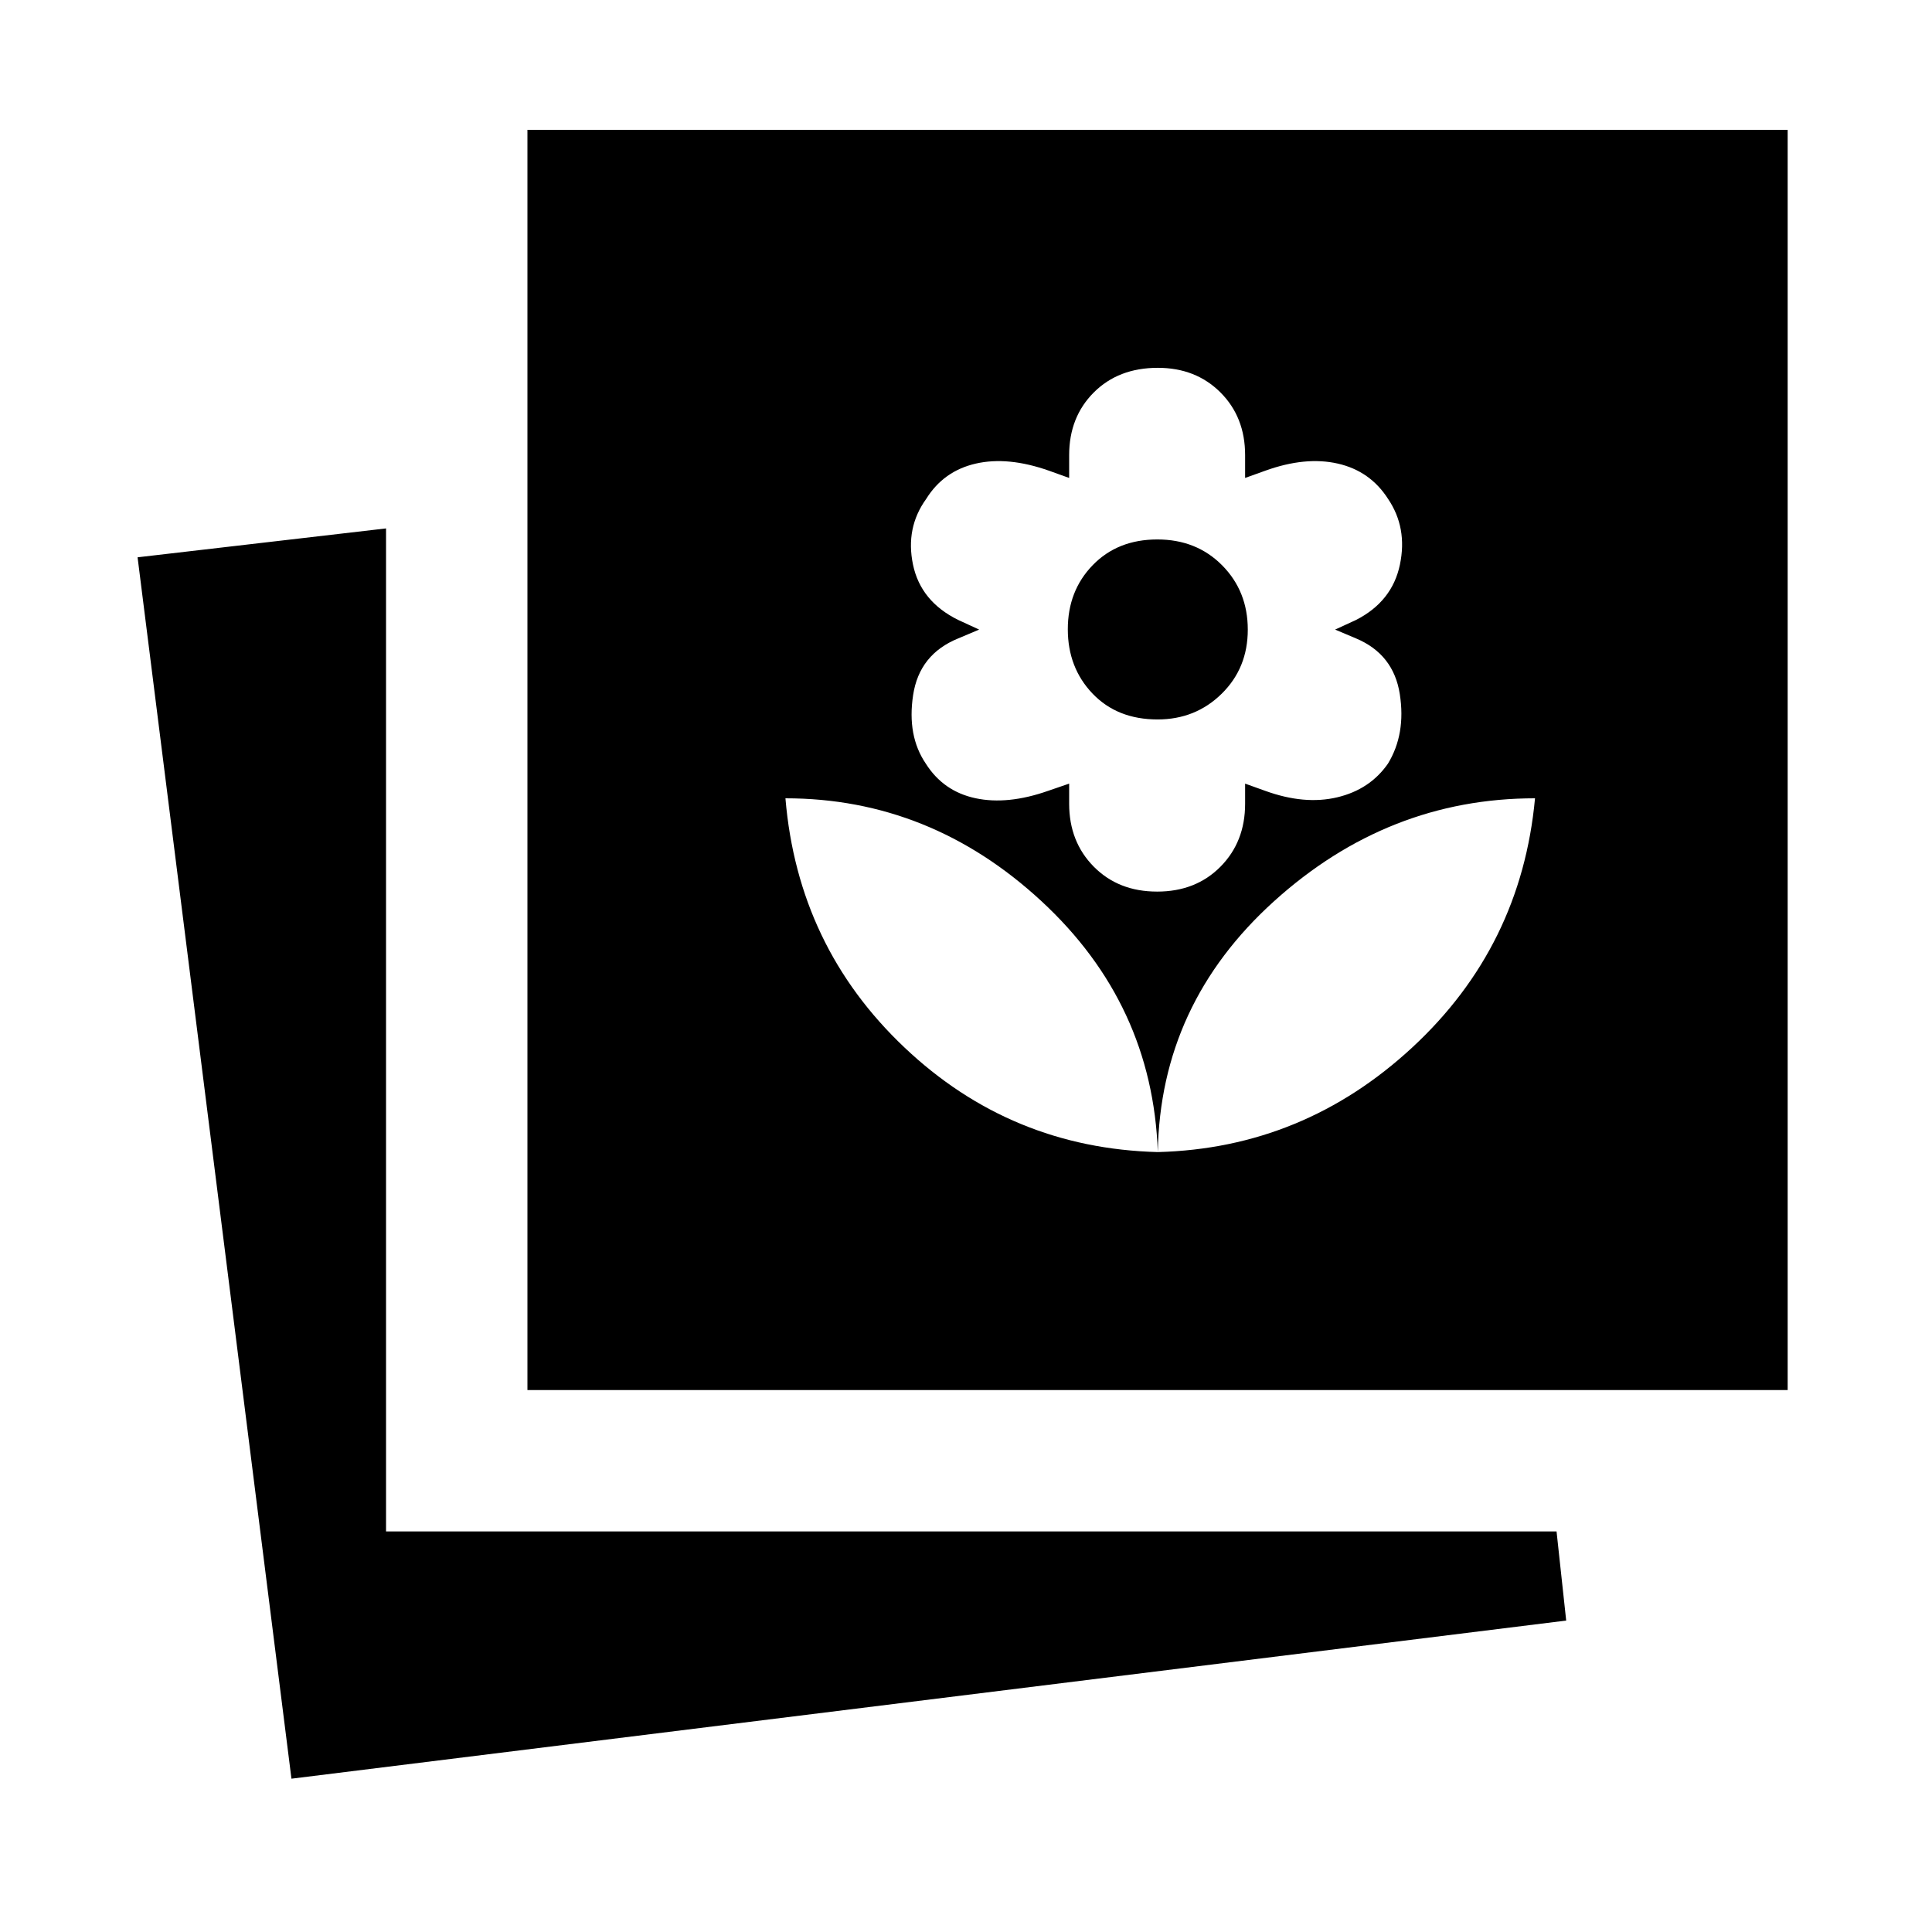 <svg xmlns="http://www.w3.org/2000/svg" height="40" viewBox="0 -960 960 960" width="40"><path d="M575.31-387.54q72.38-1.9 126.5-52.04 54.11-50.14 60.93-123.75-73.05 0-129.61 51.09-56.57 51.09-57.82 124.7Zm0 0q-2.59-73.61-57.84-124.7t-127.19-51.09q6.16 73.61 59.07 123.75t125.96 52.04Zm-.34-129.43q19.23 0 31.48-12.38 12.24-12.37 12.24-31.27v-10l10 3.59q19.53 7.08 35.78 3.21t25.19-16.72q8.98-14.74 5.89-34.56-3.09-19.82-21.73-27.67l-10.41-4.39 10.41-4.79q17.97-9.18 21.79-27.48 3.83-18.29-5.89-32.67-8.87-13.87-24.96-17.54-16.09-3.67-36.07 3.54l-10 3.59v-11.34q0-18.89-12.24-31.14-12.25-12.24-31.14-12.24-19.57 0-31.81 12.24-12.24 12.25-12.24 31.14v11.34l-10-3.59q-20.39-7.21-36.4-3.54-16.01 3.67-24.63 17.54-10.38 14.38-6.56 32.67 3.82 18.3 22.46 27.48l10.41 4.79-10.41 4.39q-19.31 7.85-22.4 28.13t6.31 34.1q8.72 13.77 24.68 17.18 15.96 3.41 36.09-3.67l10.45-3.59v10q0 18.9 12.24 31.27 12.24 12.38 31.47 12.38Zm.23-85.54q-20.05 0-32.33-12.86-12.28-12.87-12.28-31.97 0-19.09 12.39-31.85 12.38-12.76 32.1-12.76 19.46 0 32.2 12.86 12.74 12.87 12.74 31.96 0 19.1-12.99 31.86-12.99 12.76-31.83 12.76ZM262.08-269.28v-626.21h626.2v626.21h-626.2ZM144.82-76.18l-76.46-606.9 123.46-14.35v498.4h581.62l4.79 44.28-633.41 78.57Z"/></svg>